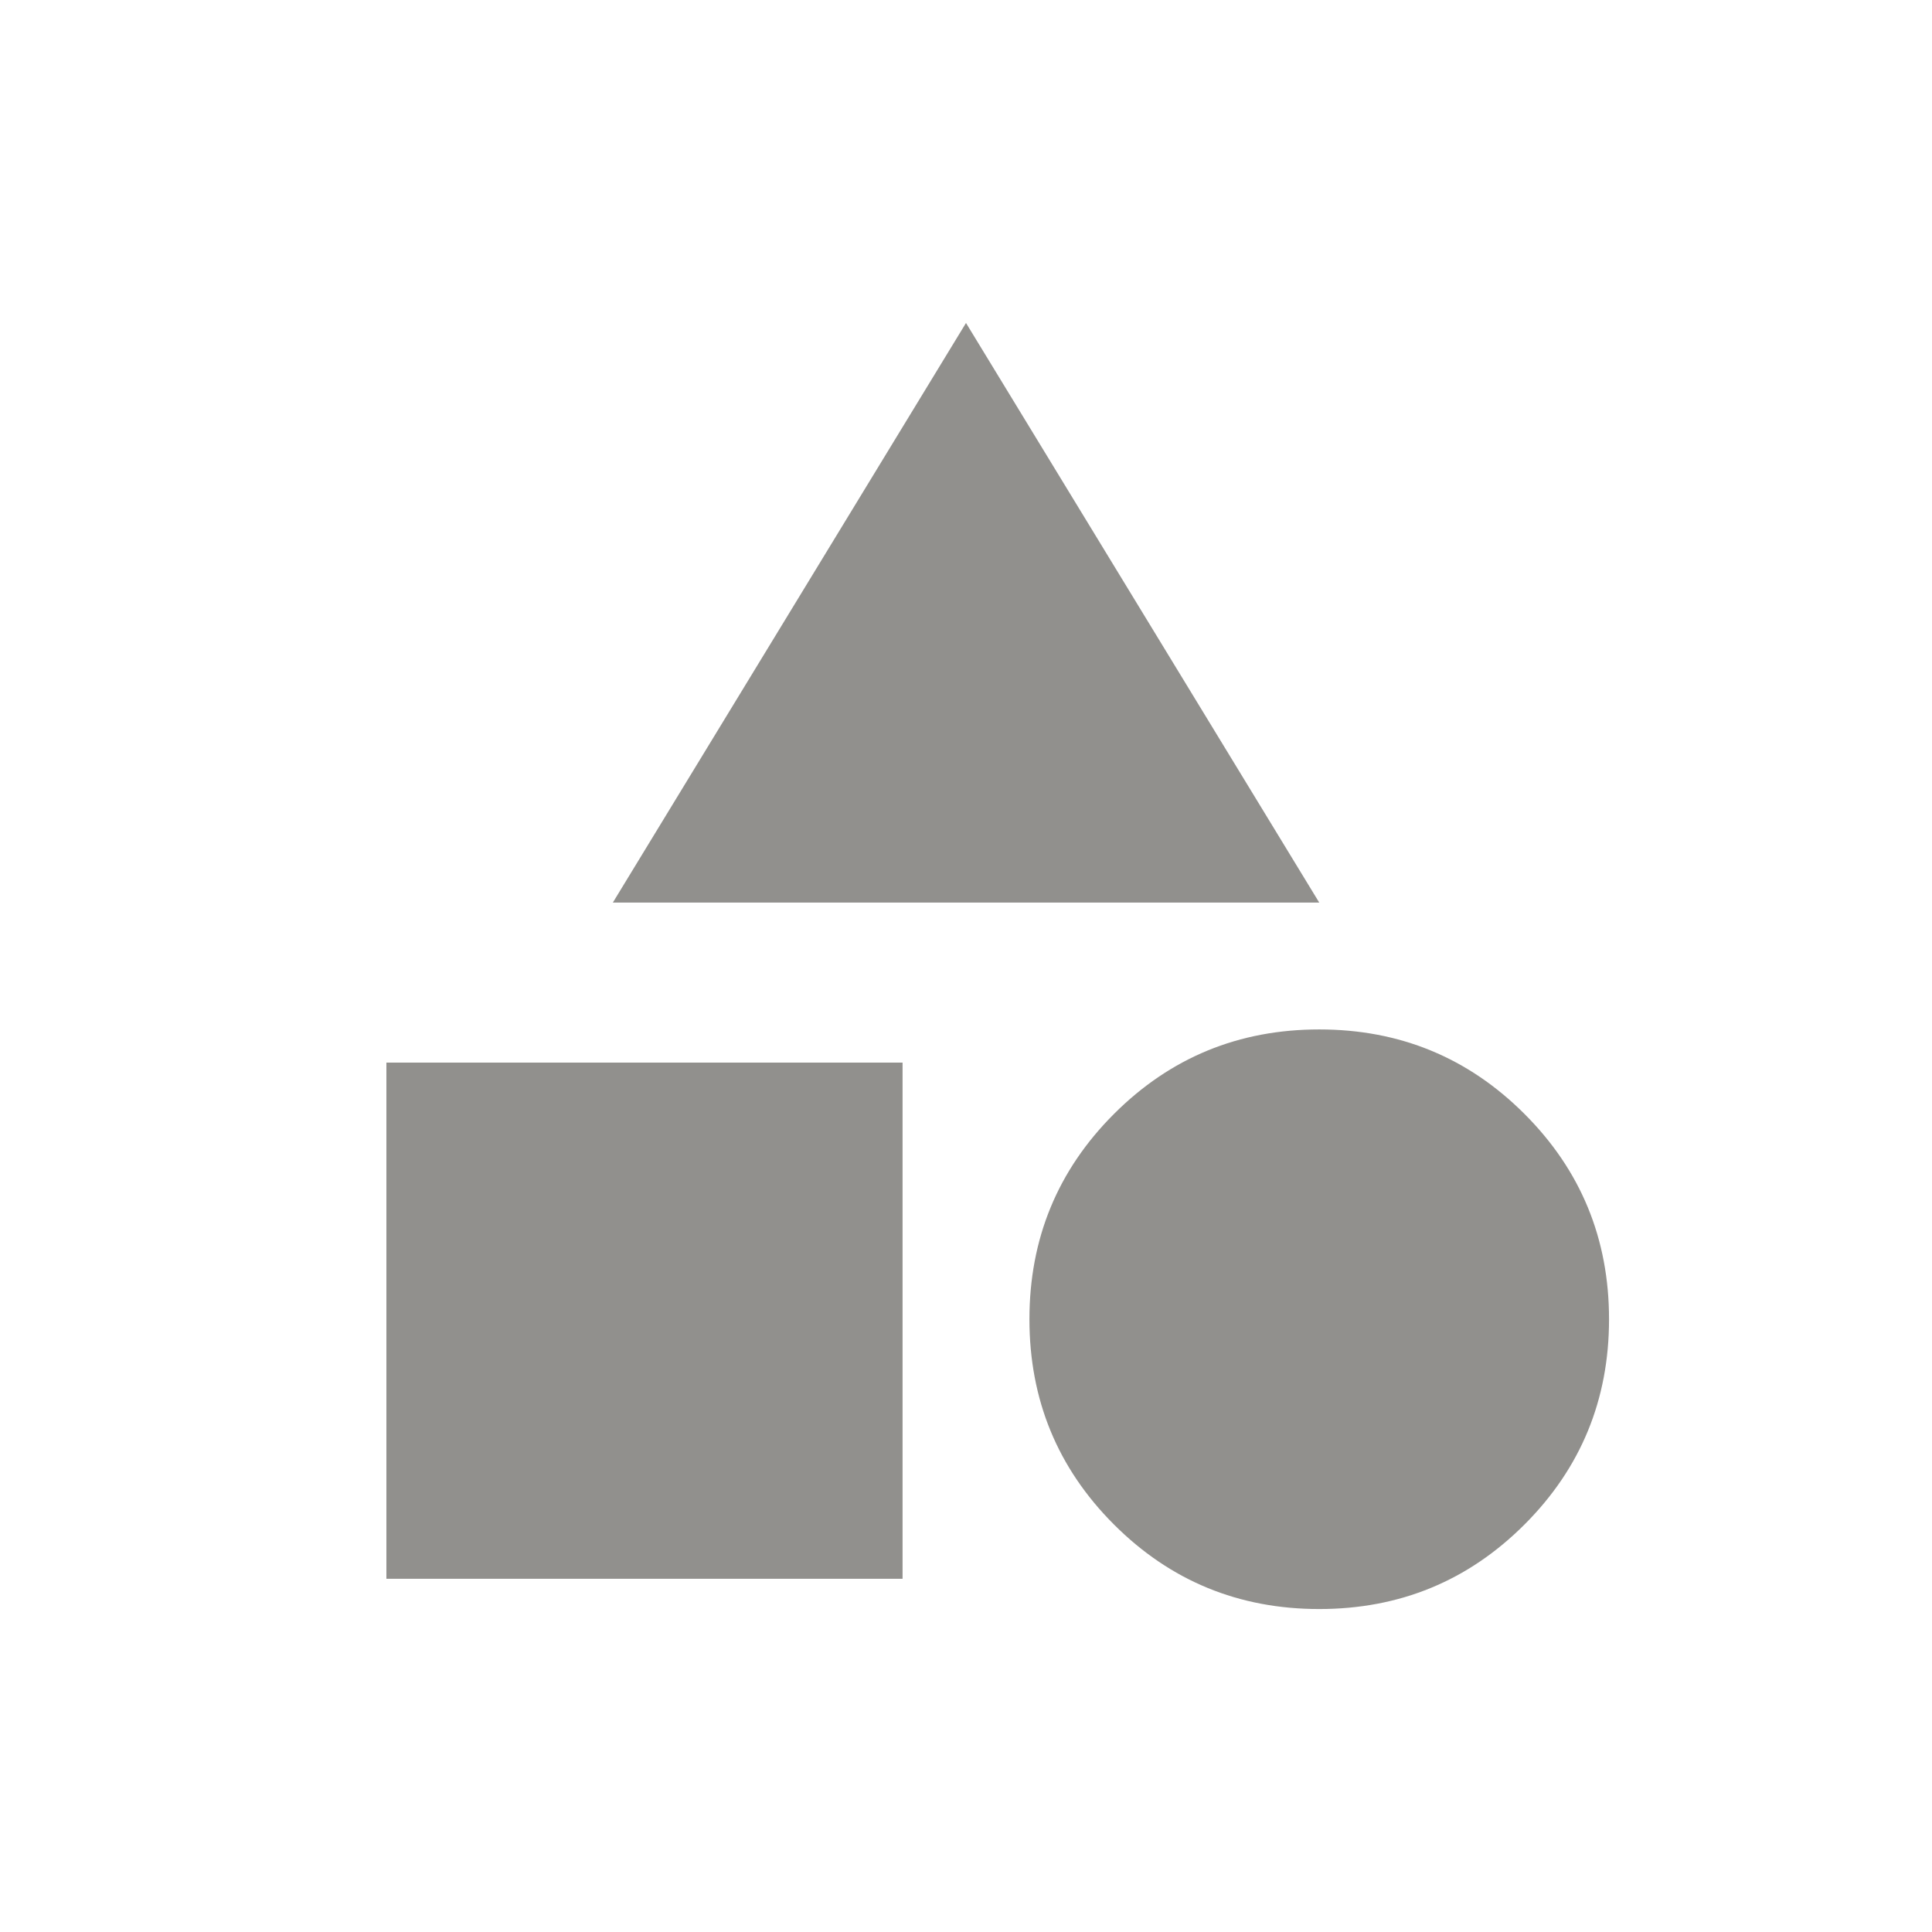 <!-- Generated by IcoMoon.io -->
<svg version="1.1" xmlns="http://www.w3.org/2000/svg" width="24" height="24" viewBox="0 0 24 24">
<title>category</title>
<path fill="#91908d" d="M4.8 13.2h6.412v6.412h-6.412v-6.412zM12.788 16.388q0-1.5 1.050-2.55t2.55-1.050 2.55 1.050 1.050 2.55-1.050 2.55-2.55 1.050-2.55-1.050-1.050-2.55zM12 4.012l4.388 7.2h-8.775z"></path>
</svg>
